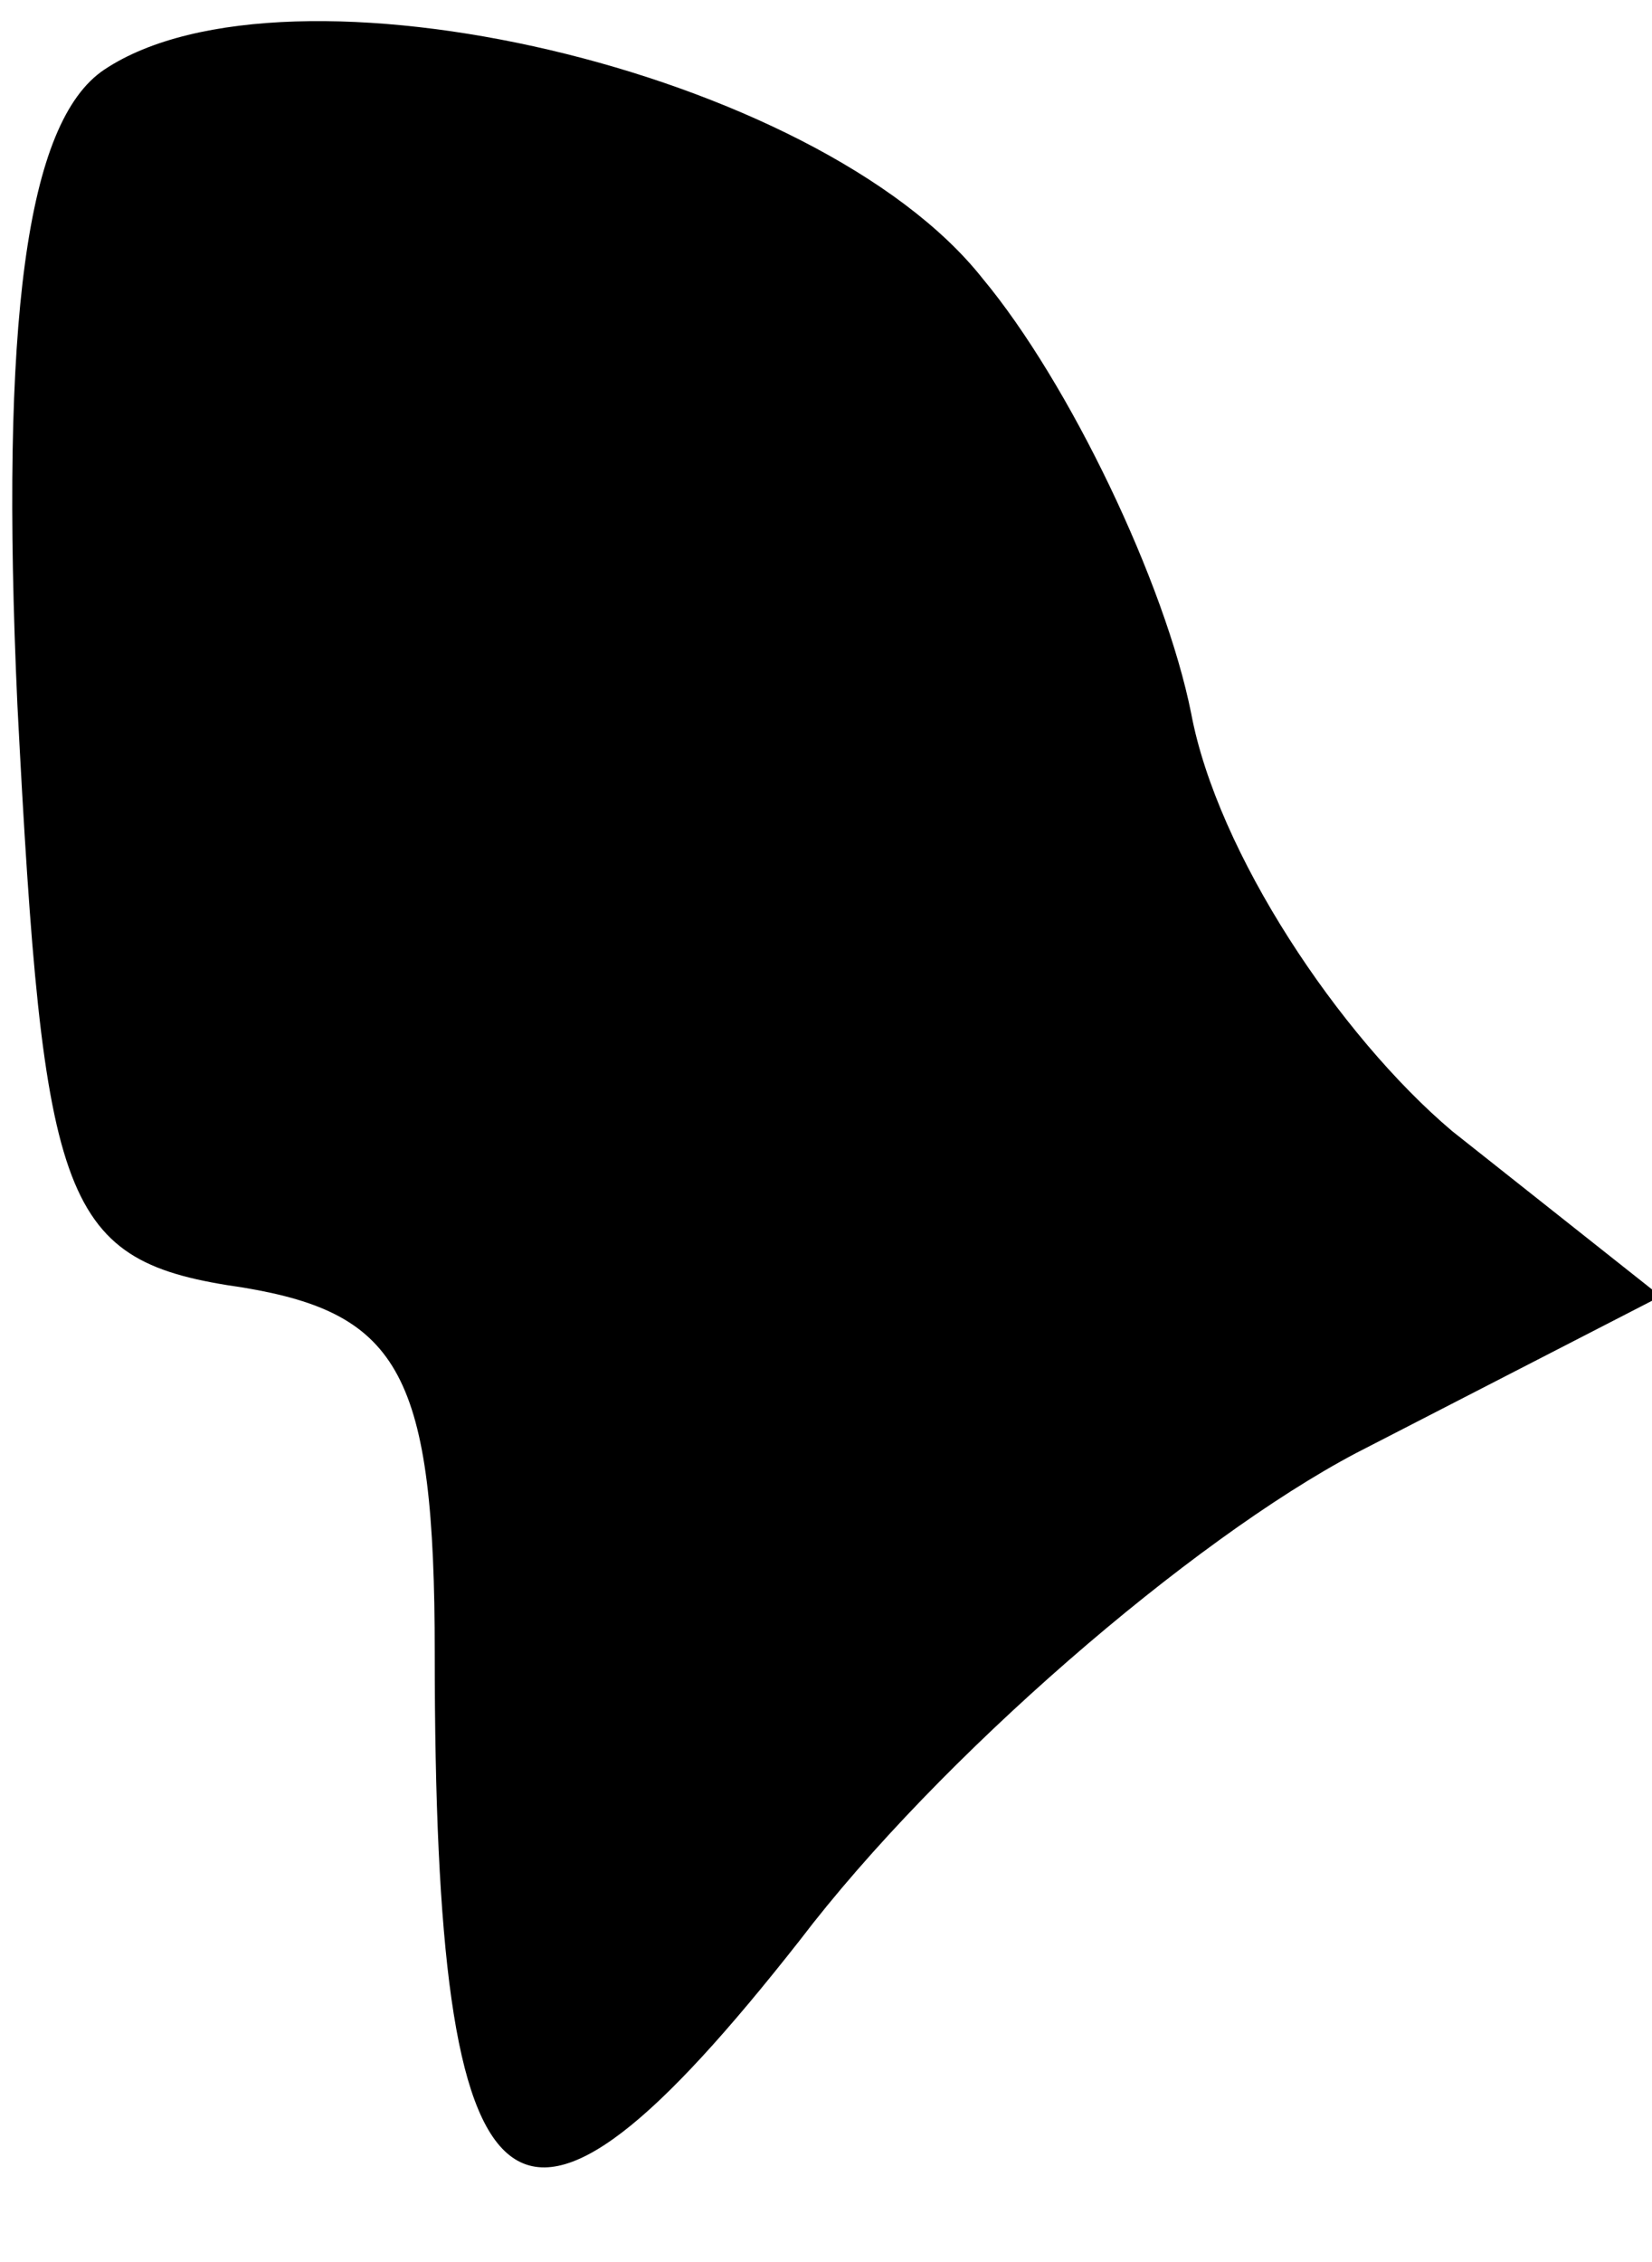 <?xml version="1.0" standalone="no"?>
<!DOCTYPE svg PUBLIC "-//W3C//DTD SVG 20010904//EN"
 "http://www.w3.org/TR/2001/REC-SVG-20010904/DTD/svg10.dtd">
<svg version="1.0" xmlns="http://www.w3.org/2000/svg"
 width="19pt" height="26pt" viewBox="0 0 19 26"
 preserveAspectRatio="xMidYMid meet">
<g transform="translate(0,26) scale(0.1,-0.1)"
fill="#000000" stroke="none">
<path fill="#000000" stroke="none" d="M12 252 c-9 -6 -12 -29 -10 -73 3 -58
5 -64 26 -67 18 -3 22 -10 22 -42 0 -68 9 -75 42 -33 16 21 45 46 64 56 l35
18 -24 19 c-13 11 -27 32 -30 48 -3 15 -14 38 -24 50 -19 24 -80 38 -101 24z"/>
</g>
</svg>
